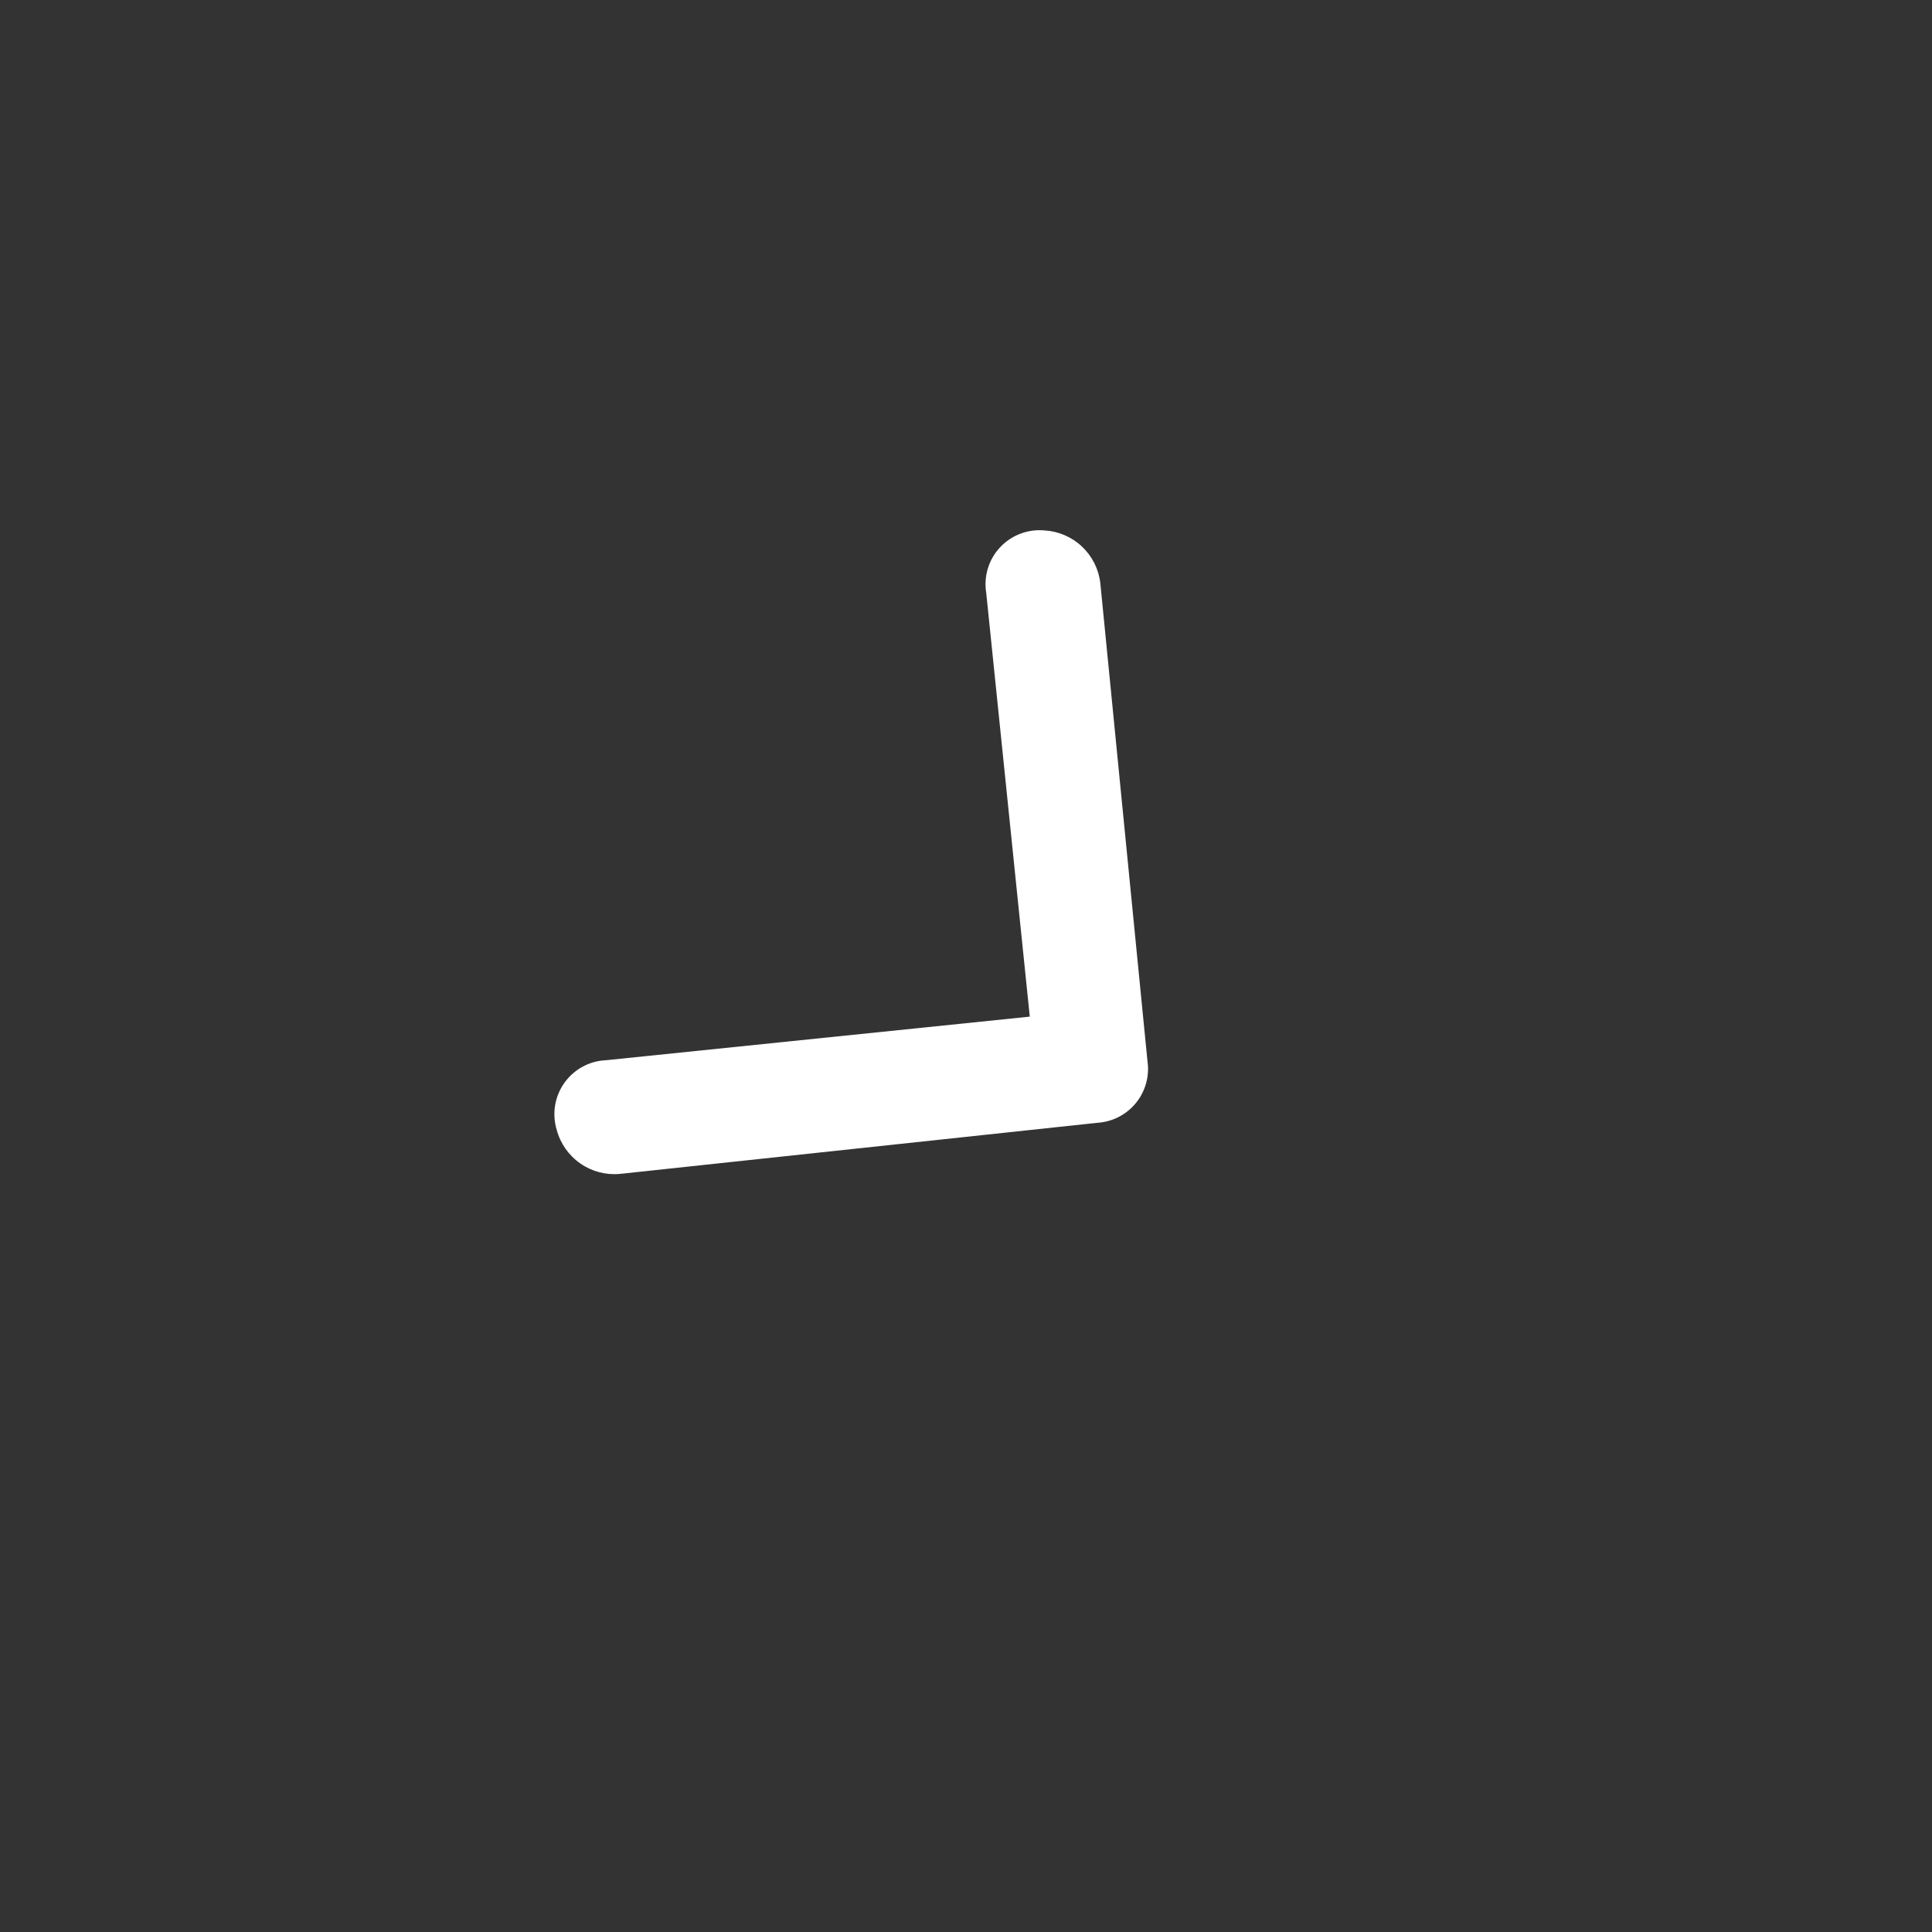 <svg width="68" height="68" viewBox="0 0 68 68" fill="none" xmlns="http://www.w3.org/2000/svg">
<rect x="0" y="0" width="68" height="68" fill="#333333" stroke="none"/>
<g id="Layer 2">
<g id="icons Q2">
<path id="Vector" d="M36.245 35.782L21.333 37.316C21.043 37.328 20.76 37.406 20.505 37.545C20.25 37.684 20.03 37.879 19.862 38.116C19.694 38.353 19.583 38.625 19.537 38.912C19.491 39.198 19.511 39.492 19.595 39.769C19.723 40.248 20.017 40.666 20.423 40.949C20.829 41.233 21.323 41.363 21.816 41.318L38.62 39.519C38.883 39.503 39.139 39.433 39.374 39.313C39.608 39.193 39.815 39.025 39.981 38.821C40.147 38.617 40.269 38.38 40.339 38.127C40.409 37.873 40.425 37.607 40.387 37.347L38.728 20.528C38.672 20.036 38.444 19.579 38.084 19.239C37.724 18.899 37.255 18.697 36.76 18.669C36.471 18.643 36.18 18.683 35.908 18.787C35.637 18.89 35.393 19.055 35.196 19.267C34.998 19.48 34.851 19.735 34.768 20.012C34.684 20.29 34.665 20.584 34.712 20.87L36.245 35.782Z" fill="white"/>
</g>
</g>
</svg>
